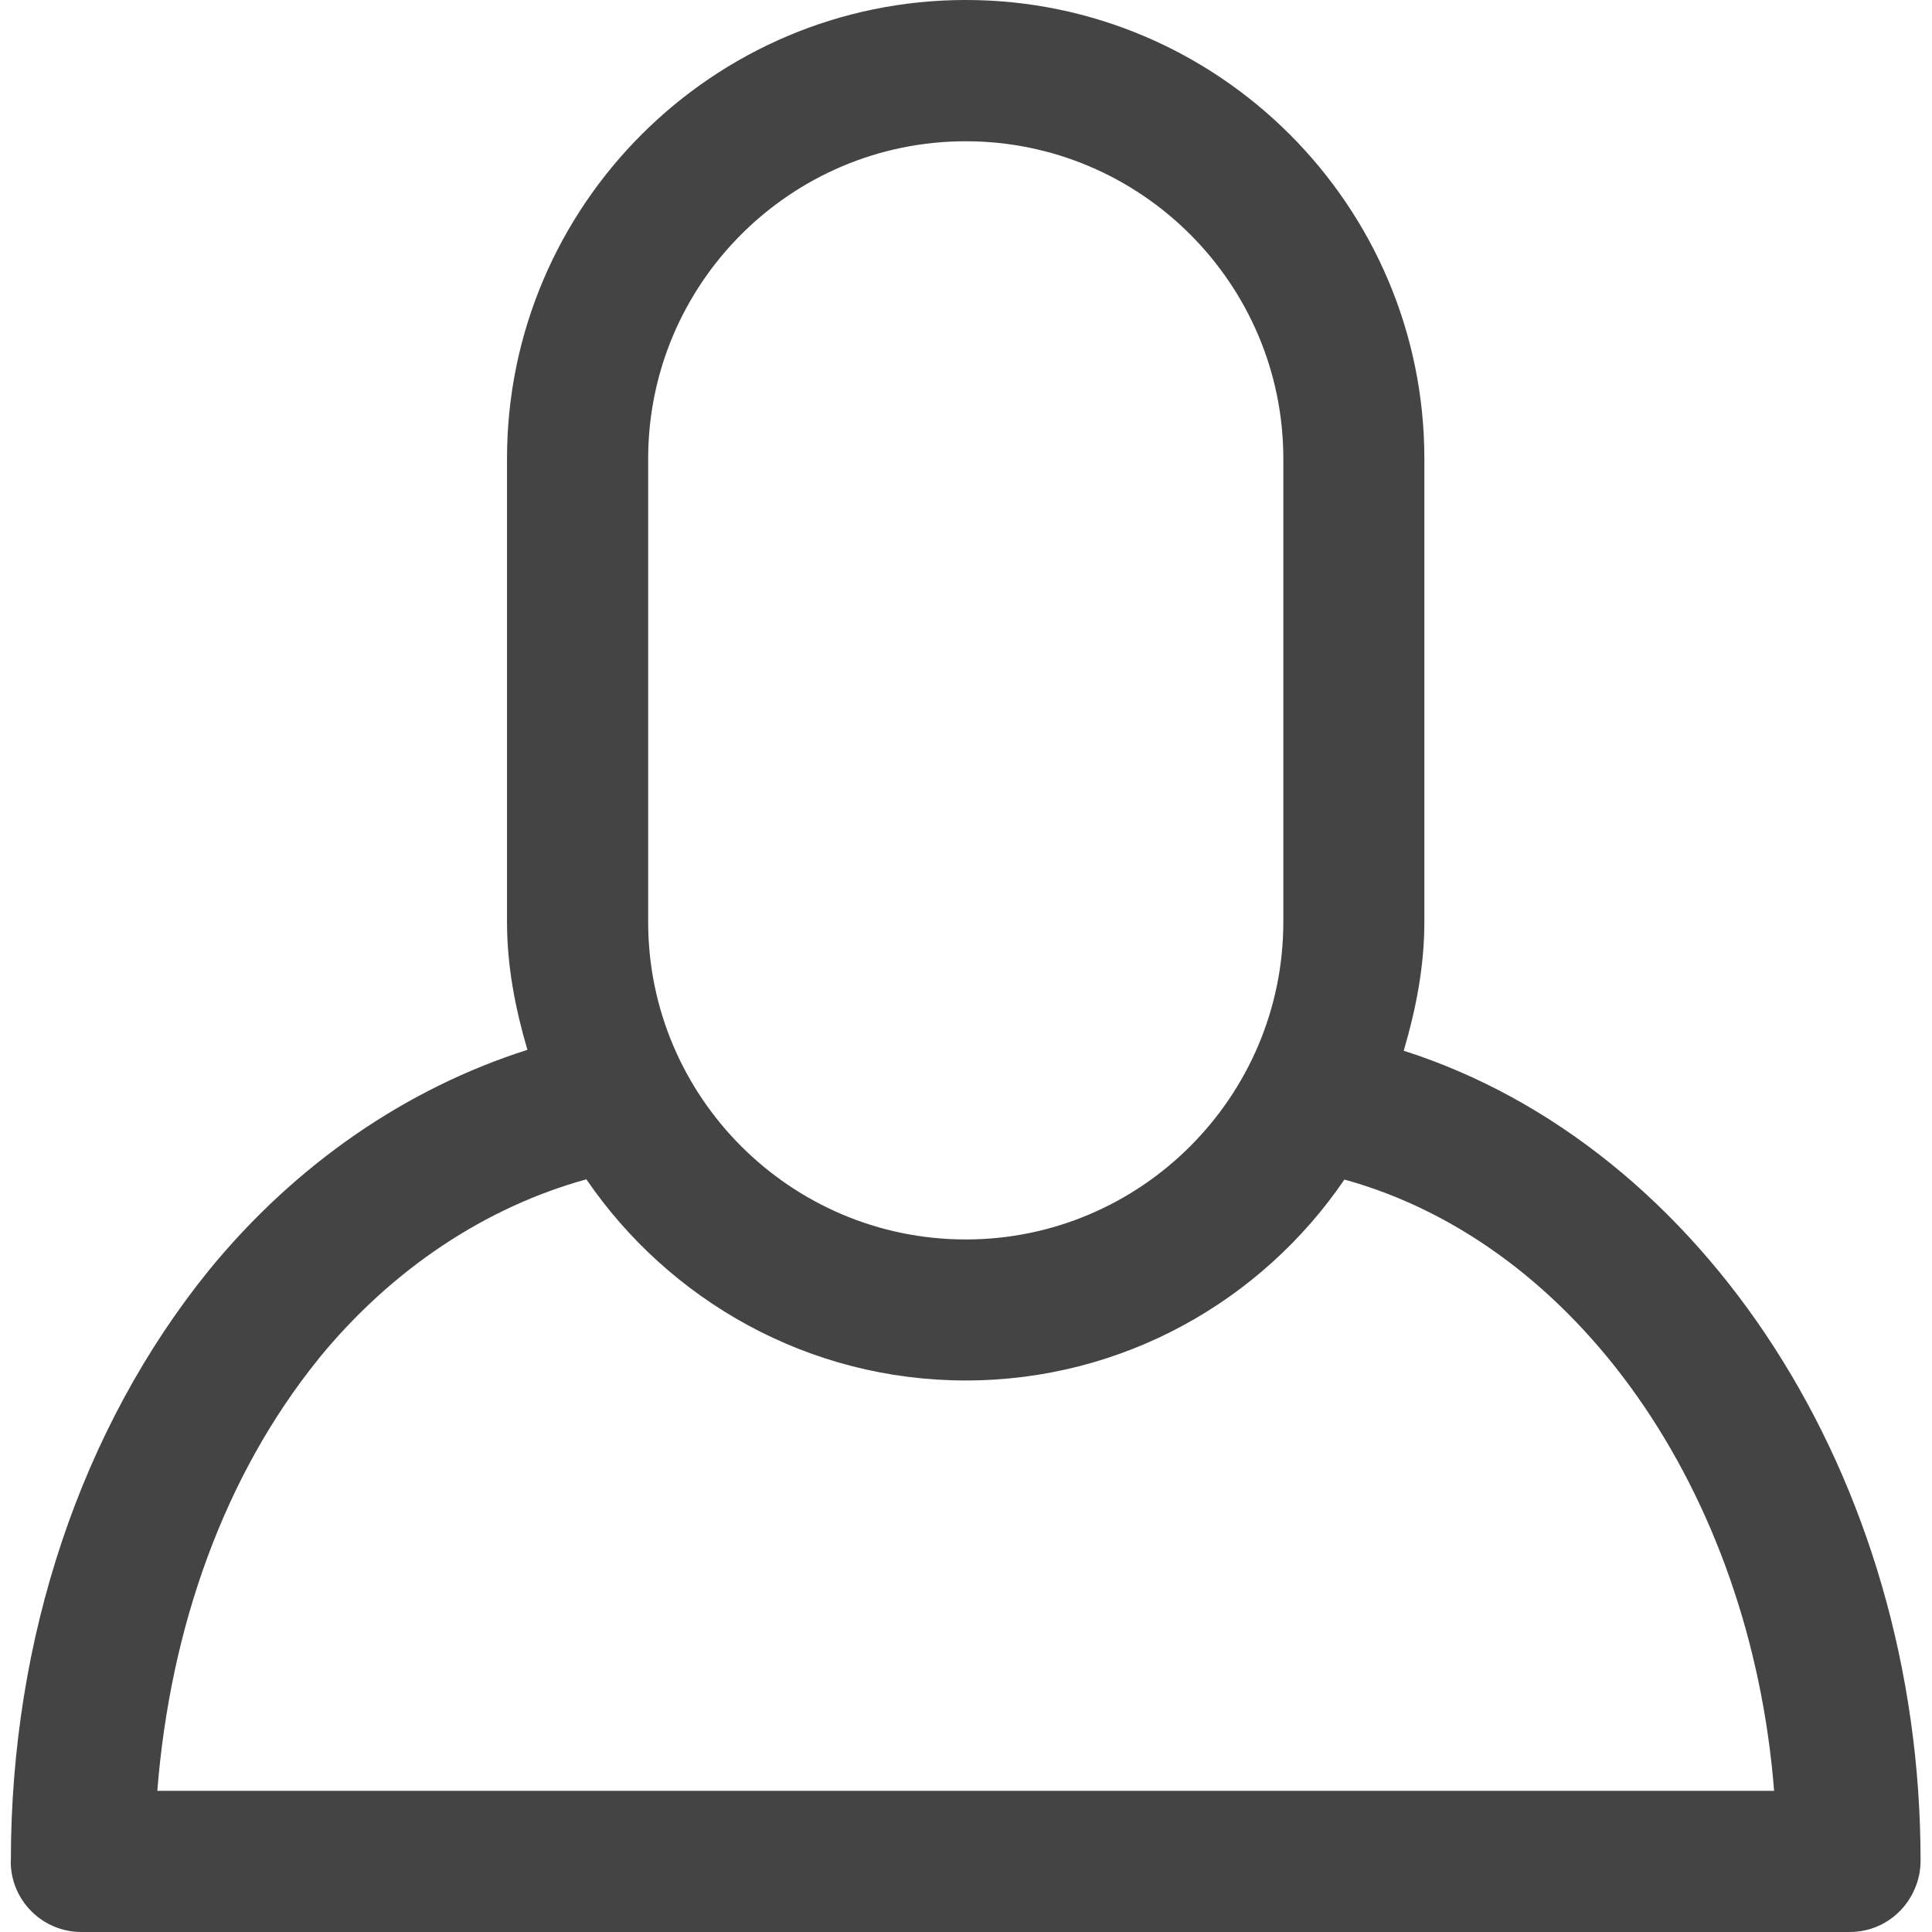 <?xml version="1.0" encoding="utf-8"?>
<!-- Generator: Adobe Illustrator 16.0.3, SVG Export Plug-In . SVG Version: 6.00 Build 0)  -->
<!DOCTYPE svg PUBLIC "-//W3C//DTD SVG 1.1//EN" "http://www.w3.org/Graphics/SVG/1.1/DTD/svg11.dtd">
<svg version="1.1" id="Calque_1" xmlns="http://www.w3.org/2000/svg" xmlns:xlink="http://www.w3.org/1999/xlink" x="0px" y="0px"
	 width="512px" height="512px" viewBox="-248 -248 512 512" enable-background="new -248 -248 512 512" xml:space="preserve">
<path fill="#444444" d="M124.002,30.468c3.219-10.984,5.469-22.25,5.469-34.188v-122.719c0-67-54.531-121.563-121.531-121.563
	c-67.016,0-121.578,54.563-121.578,121.563V-3.72c0,11.844,2.219,23.047,5.406,33.938c-31.703,10.094-61.172,29.969-84.469,58.5
	c-33.797,41.813-52.422,97.375-52.422,156.438c-0.031,0.063-0.031,0.094-0.031,0.156c0,10.344,8.422,18.688,18.719,18.688h468.656
	c7.813,0,14.438-4.781,17.25-11.531c0.969-2.313,1.5-4.719,1.5-7.344c0-101.781-57.688-189.344-136.938-214.656H124.002z
	 M-76.232-126.407c0-46.422,37.766-84.156,84.172-84.156c46.344,0,84.156,37.734,84.156,84.156V-3.688
	c0,46.406-37.813,84.156-84.156,84.156c-46.375,0-84.172-37.719-84.172-84.156V-126.407z M-163.717,112.249
	c19.719-24.188,44.672-40.406,71.109-47.719c21.922,32.063,58.781,53.313,100.547,53.313c41.625,0,78.469-21.125,100.344-53.25
	c61.625,17.031,107.594,82.563,113.875,162h-428.469c3.422-43.375,17.797-83.594,42.625-114.344H-163.717z"/>
</svg>
